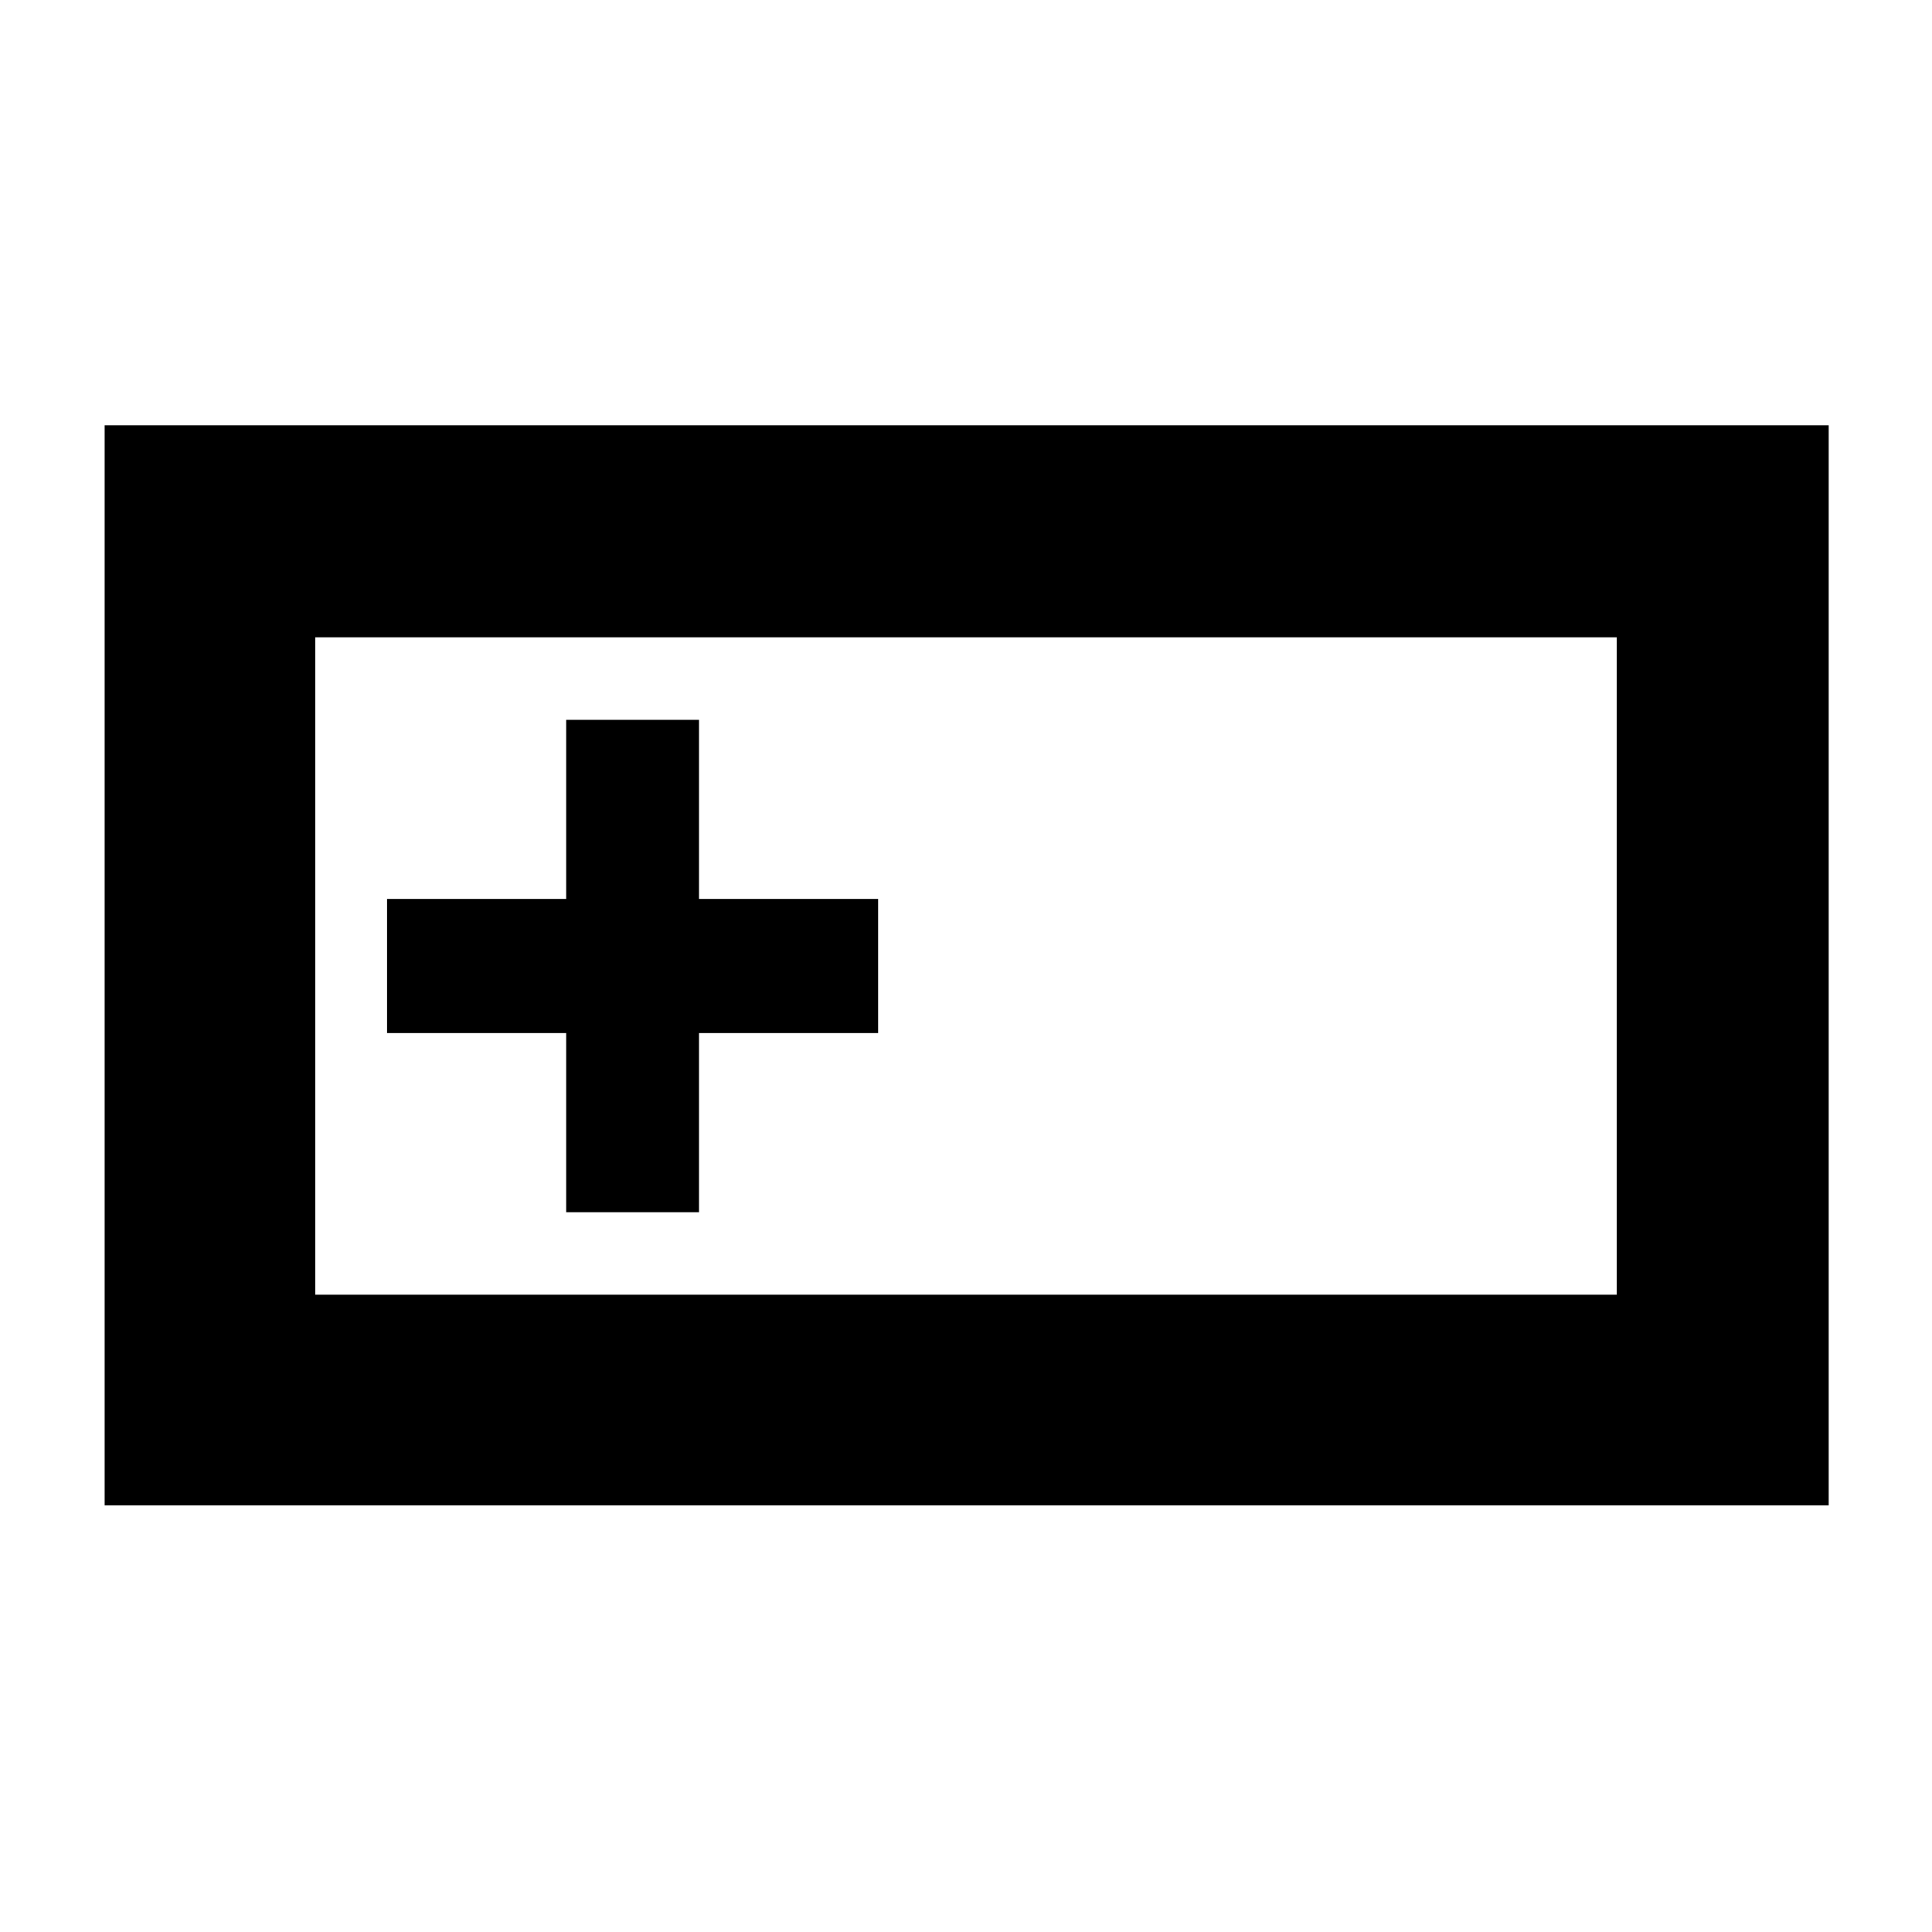 <svg xmlns="http://www.w3.org/2000/svg" height="40" viewBox="0 -960 960 960" width="40"><path d="M52-212v-536.67h856.67V-212H52Zm104.67-104.67h646.66v-326.66H156.67v326.66Zm124.66-41h66v-89h89v-66.66h-89v-89h-66v89h-89v66.66h89v89Zm-124.66 41v-326.66 326.66Z"/></svg>
